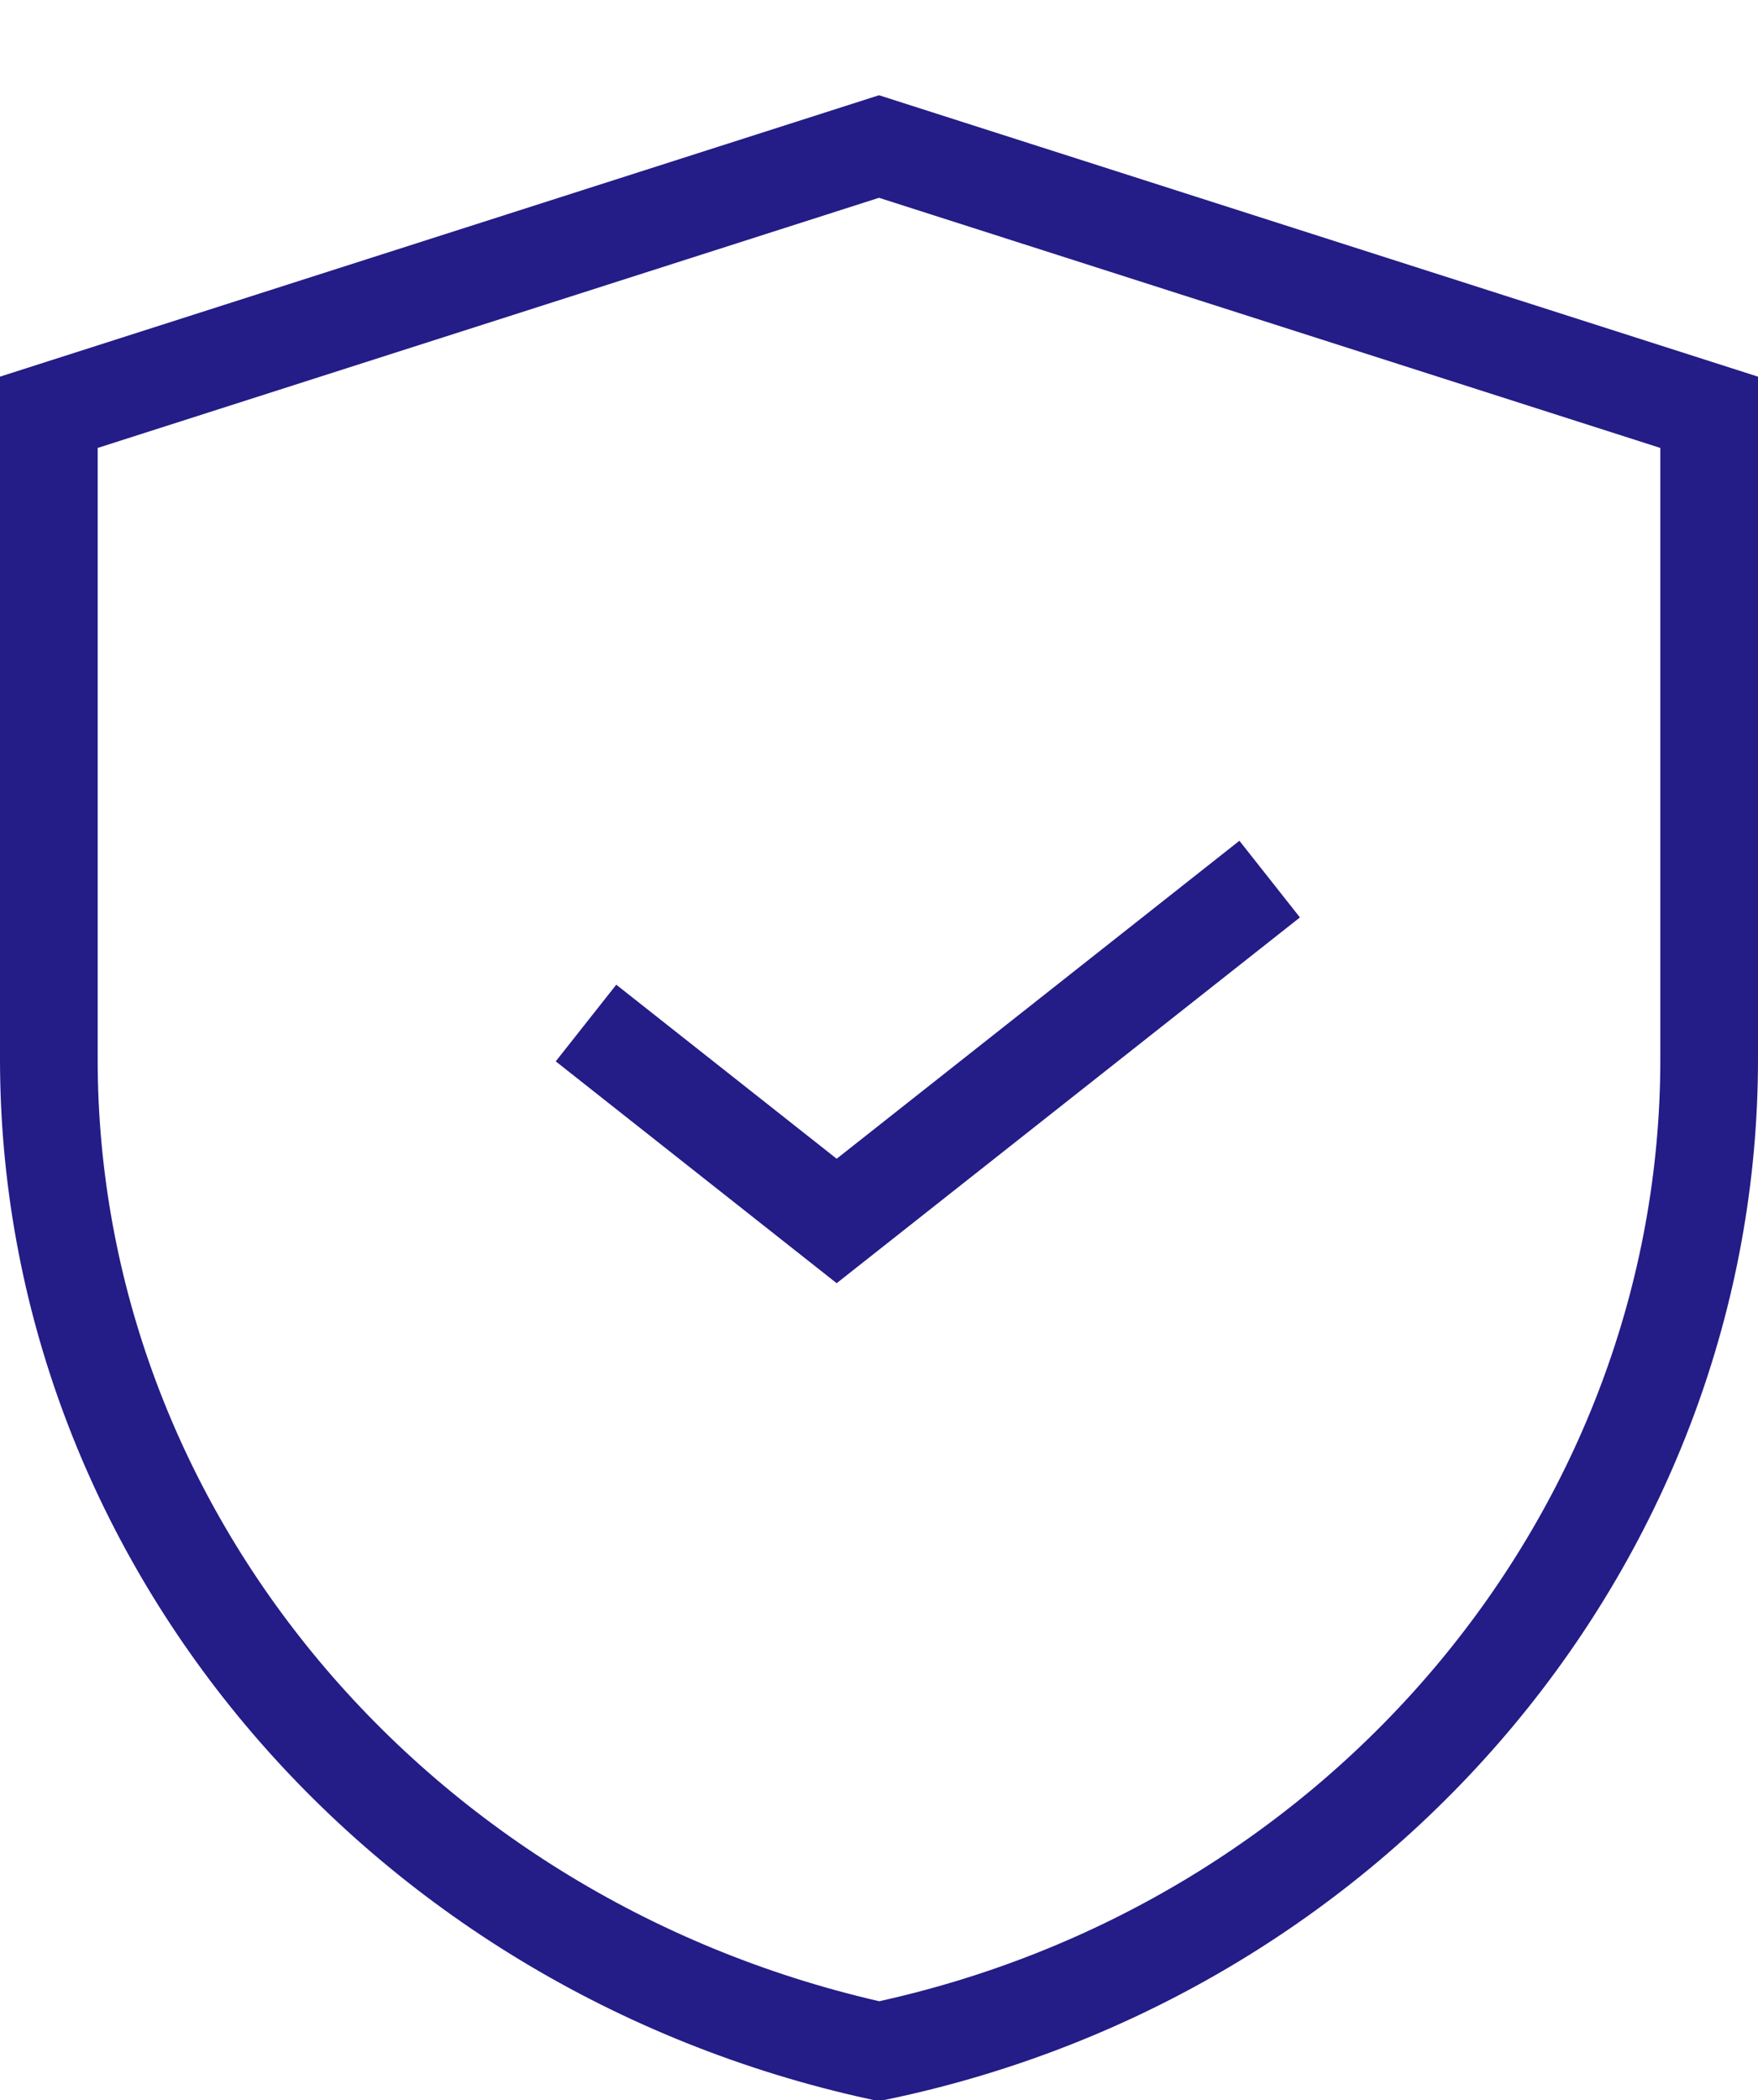 <svg width="36" height="43" viewBox="0 0 36 43" fill="none" xmlns="http://www.w3.org/2000/svg">
<g clip-path="url(#clip0)">
<path d="M18 42C27.917 39.914 35 31.388 35 21.684V8.442L18 3L1 8.442V21.684C1 31.388 8.083 39.823 18 42Z" stroke="#241C87" stroke-width="2" stroke-miterlimit="10"/>
<path d="M12 20.947L17.133 25L26 18" stroke="#241C87" stroke-width="2"/>
</g>
<defs>
<clipPath id="clip0">
<rect width="36" height="43" fill="white"/>
</clipPath>
</defs>
</svg>
